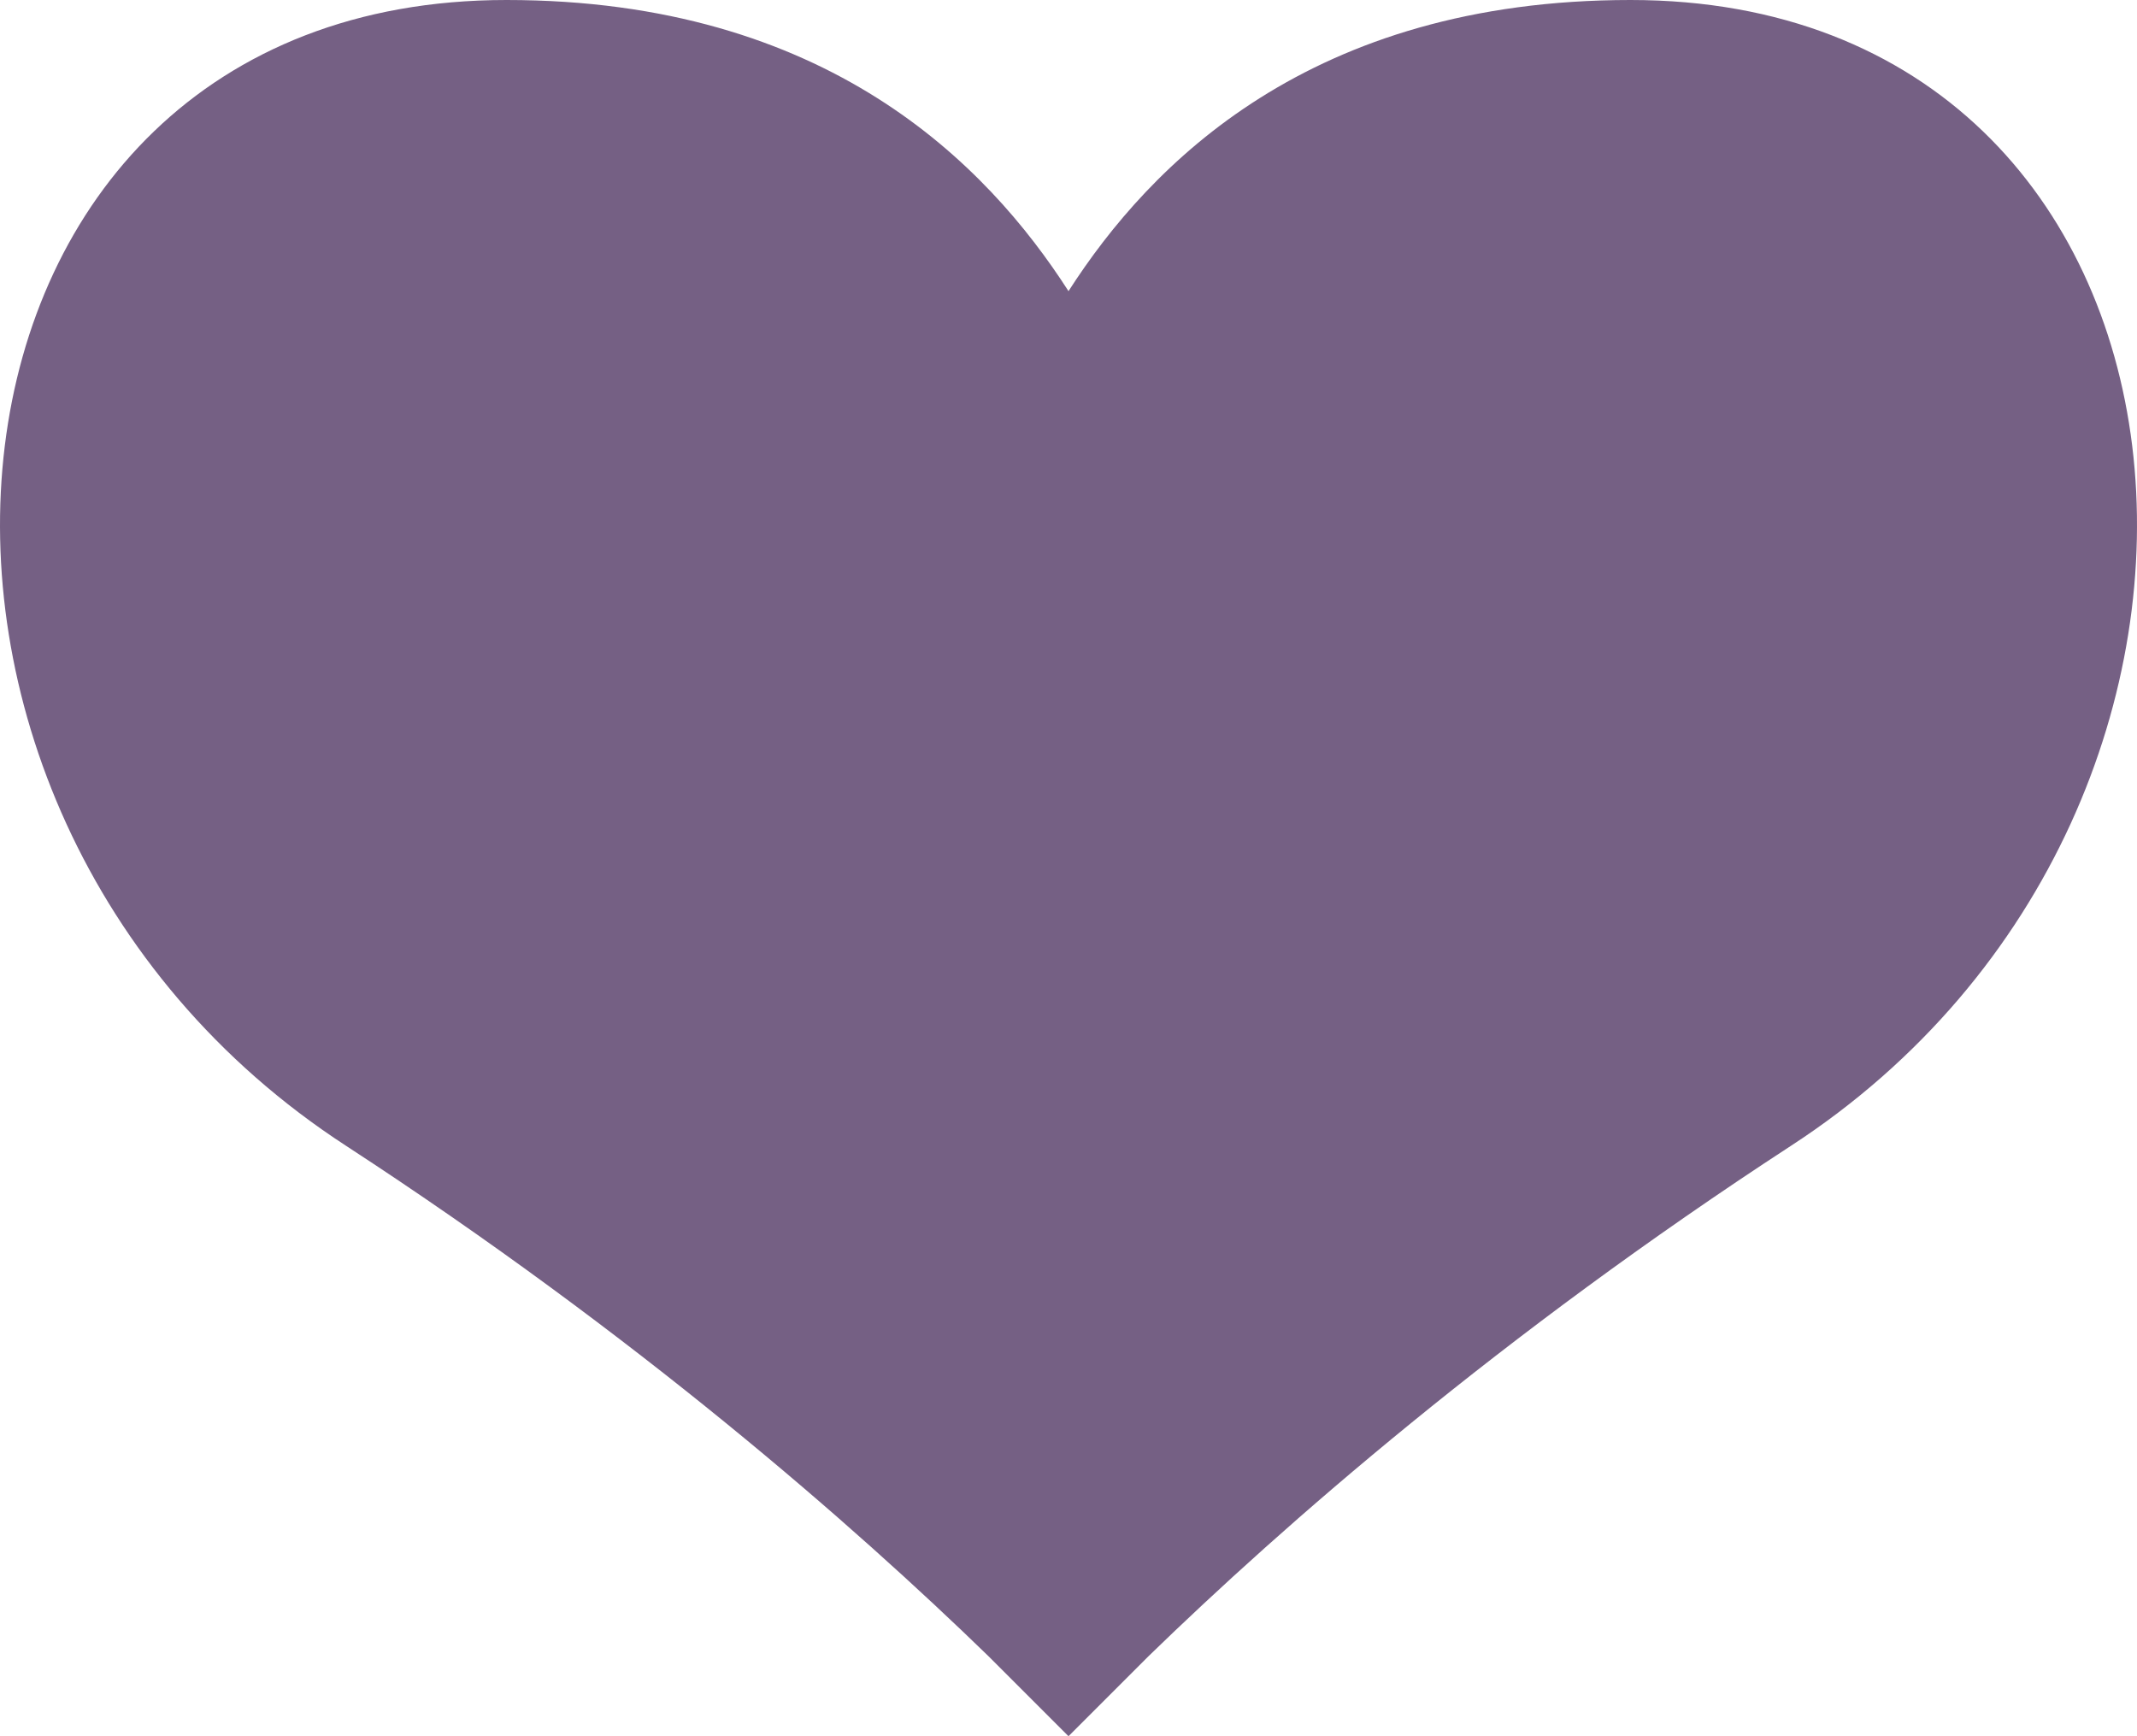 <?xml version="1.0" encoding="UTF-8" standalone="no"?>
<svg width="16px" height="13px" viewBox="0 0 16 13" version="1.1" xmlns="http://www.w3.org/2000/svg" xmlns:xlink="http://www.w3.org/1999/xlink" xmlns:sketch="http://www.bohemiancoding.com/sketch/ns">
    <!-- Generator: Sketch 3.3.3 (12081) - http://www.bohemiancoding.com/sketch -->
    <title>flash-card-app-sprites</title>
    <desc>Created with Sketch.</desc>
    <defs></defs>
    <g id="Page-1" stroke="none" stroke-width="1" fill="none" fill-rule="evenodd" sketch:type="MSPage">
        <path d="M7.4,12.4 L8,13 L8.6,12.4 C9.609,11.42 11.229,10 13.408,8.58 C17.316,6.04 16.716,0 12.208,0 C9.809,0 8.61,1.23 8,2.18 C7.39,1.23 6.191,0 3.792,0 C-0.716,0 -1.316,6.04 2.592,8.58 C4.771,10 6.391,11.42 7.4,12.4 L7.4,12.4 Z" id="Shape" fill="#756084" sketch:type="MSShapeGroup"></path>
    </g>
</svg>